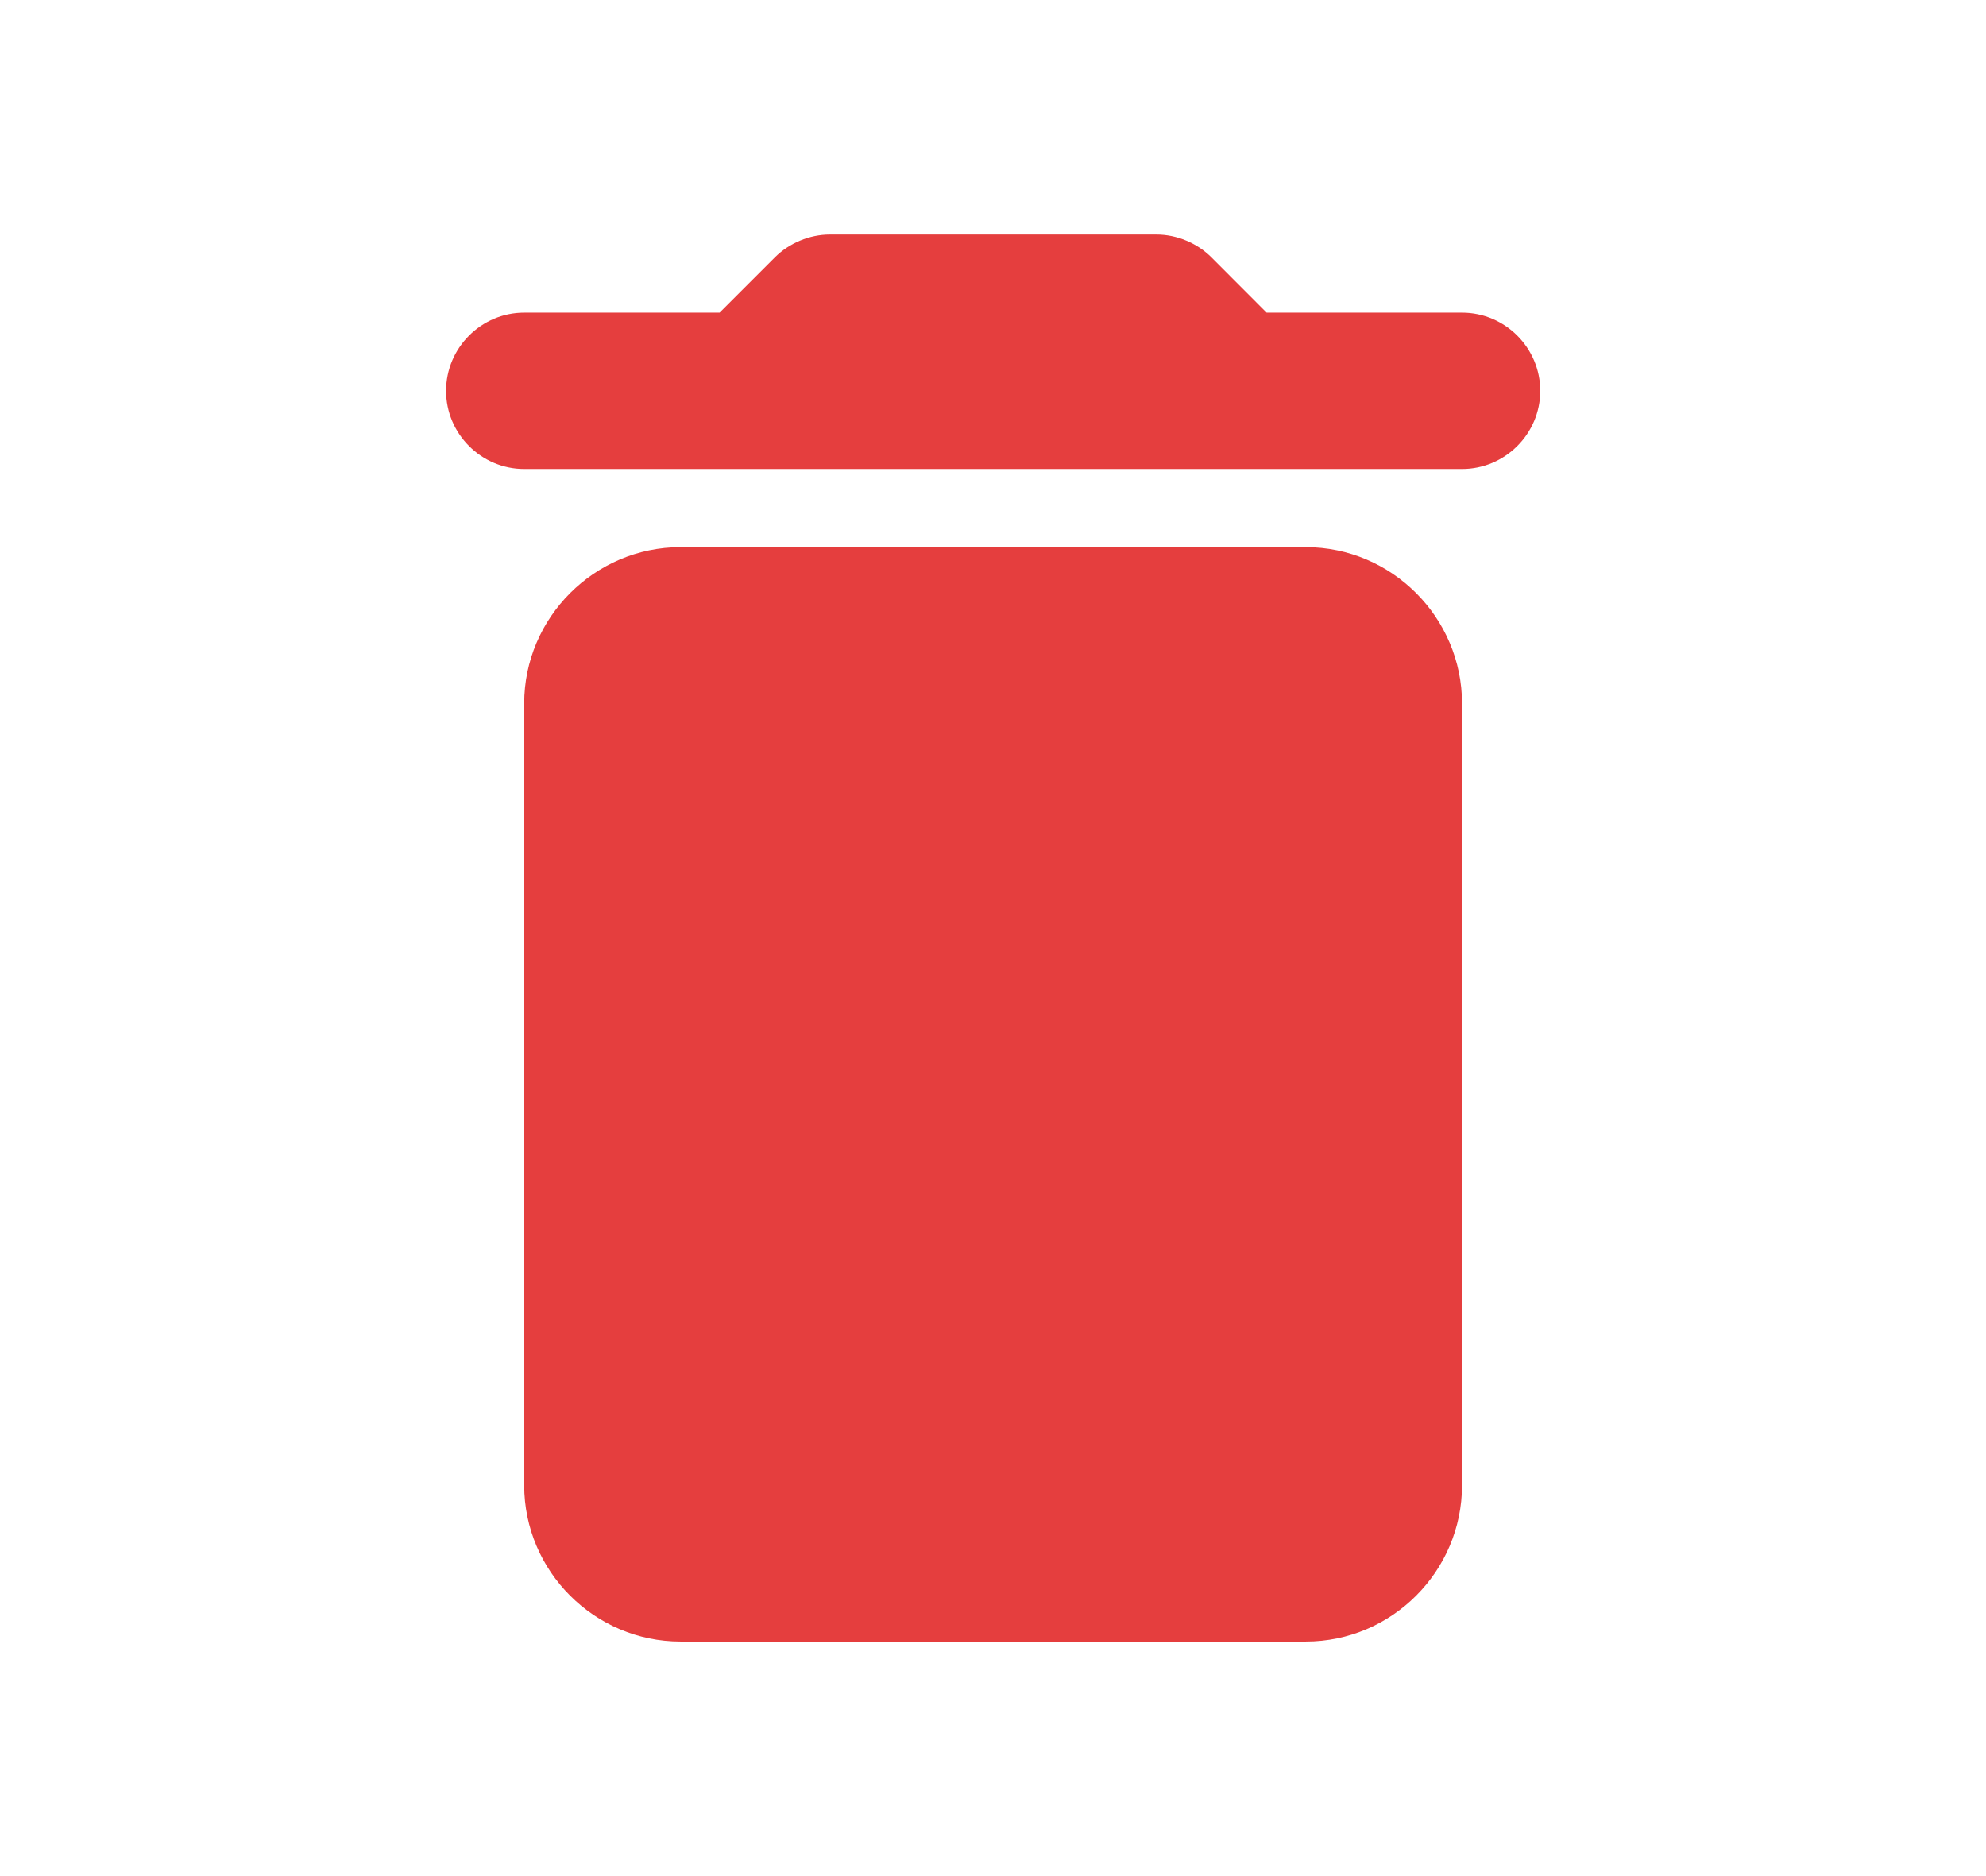 <svg width="18" height="17" viewBox="0 0 18 17" fill="none" xmlns="http://www.w3.org/2000/svg">
<g clip-path="url(#clip0_433_18093)">
<path d="M4.751 13.458C4.751 14.238 5.389 14.875 6.168 14.875H11.835C12.614 14.875 13.251 14.238 13.251 13.458V6.375C13.251 5.596 12.614 4.958 11.835 4.958H6.168C5.389 4.958 4.751 5.596 4.751 6.375V13.458ZM13.251 2.833H11.48L10.978 2.33C10.85 2.203 10.666 2.125 10.482 2.125H7.521C7.337 2.125 7.153 2.203 7.025 2.33L6.522 2.833H4.751C4.362 2.833 4.043 3.152 4.043 3.542C4.043 3.931 4.362 4.25 4.751 4.25H13.251C13.641 4.25 13.96 3.931 13.96 3.542C13.96 3.152 13.641 2.833 13.251 2.833Z" fill="#E53E3E"/>
</g>
<defs>
<clipPath id="clip0_433_18093">
<rect width="17" height="17" fill="white" transform="translate(0.502)"/>
</clipPath>
</defs>
</svg>
